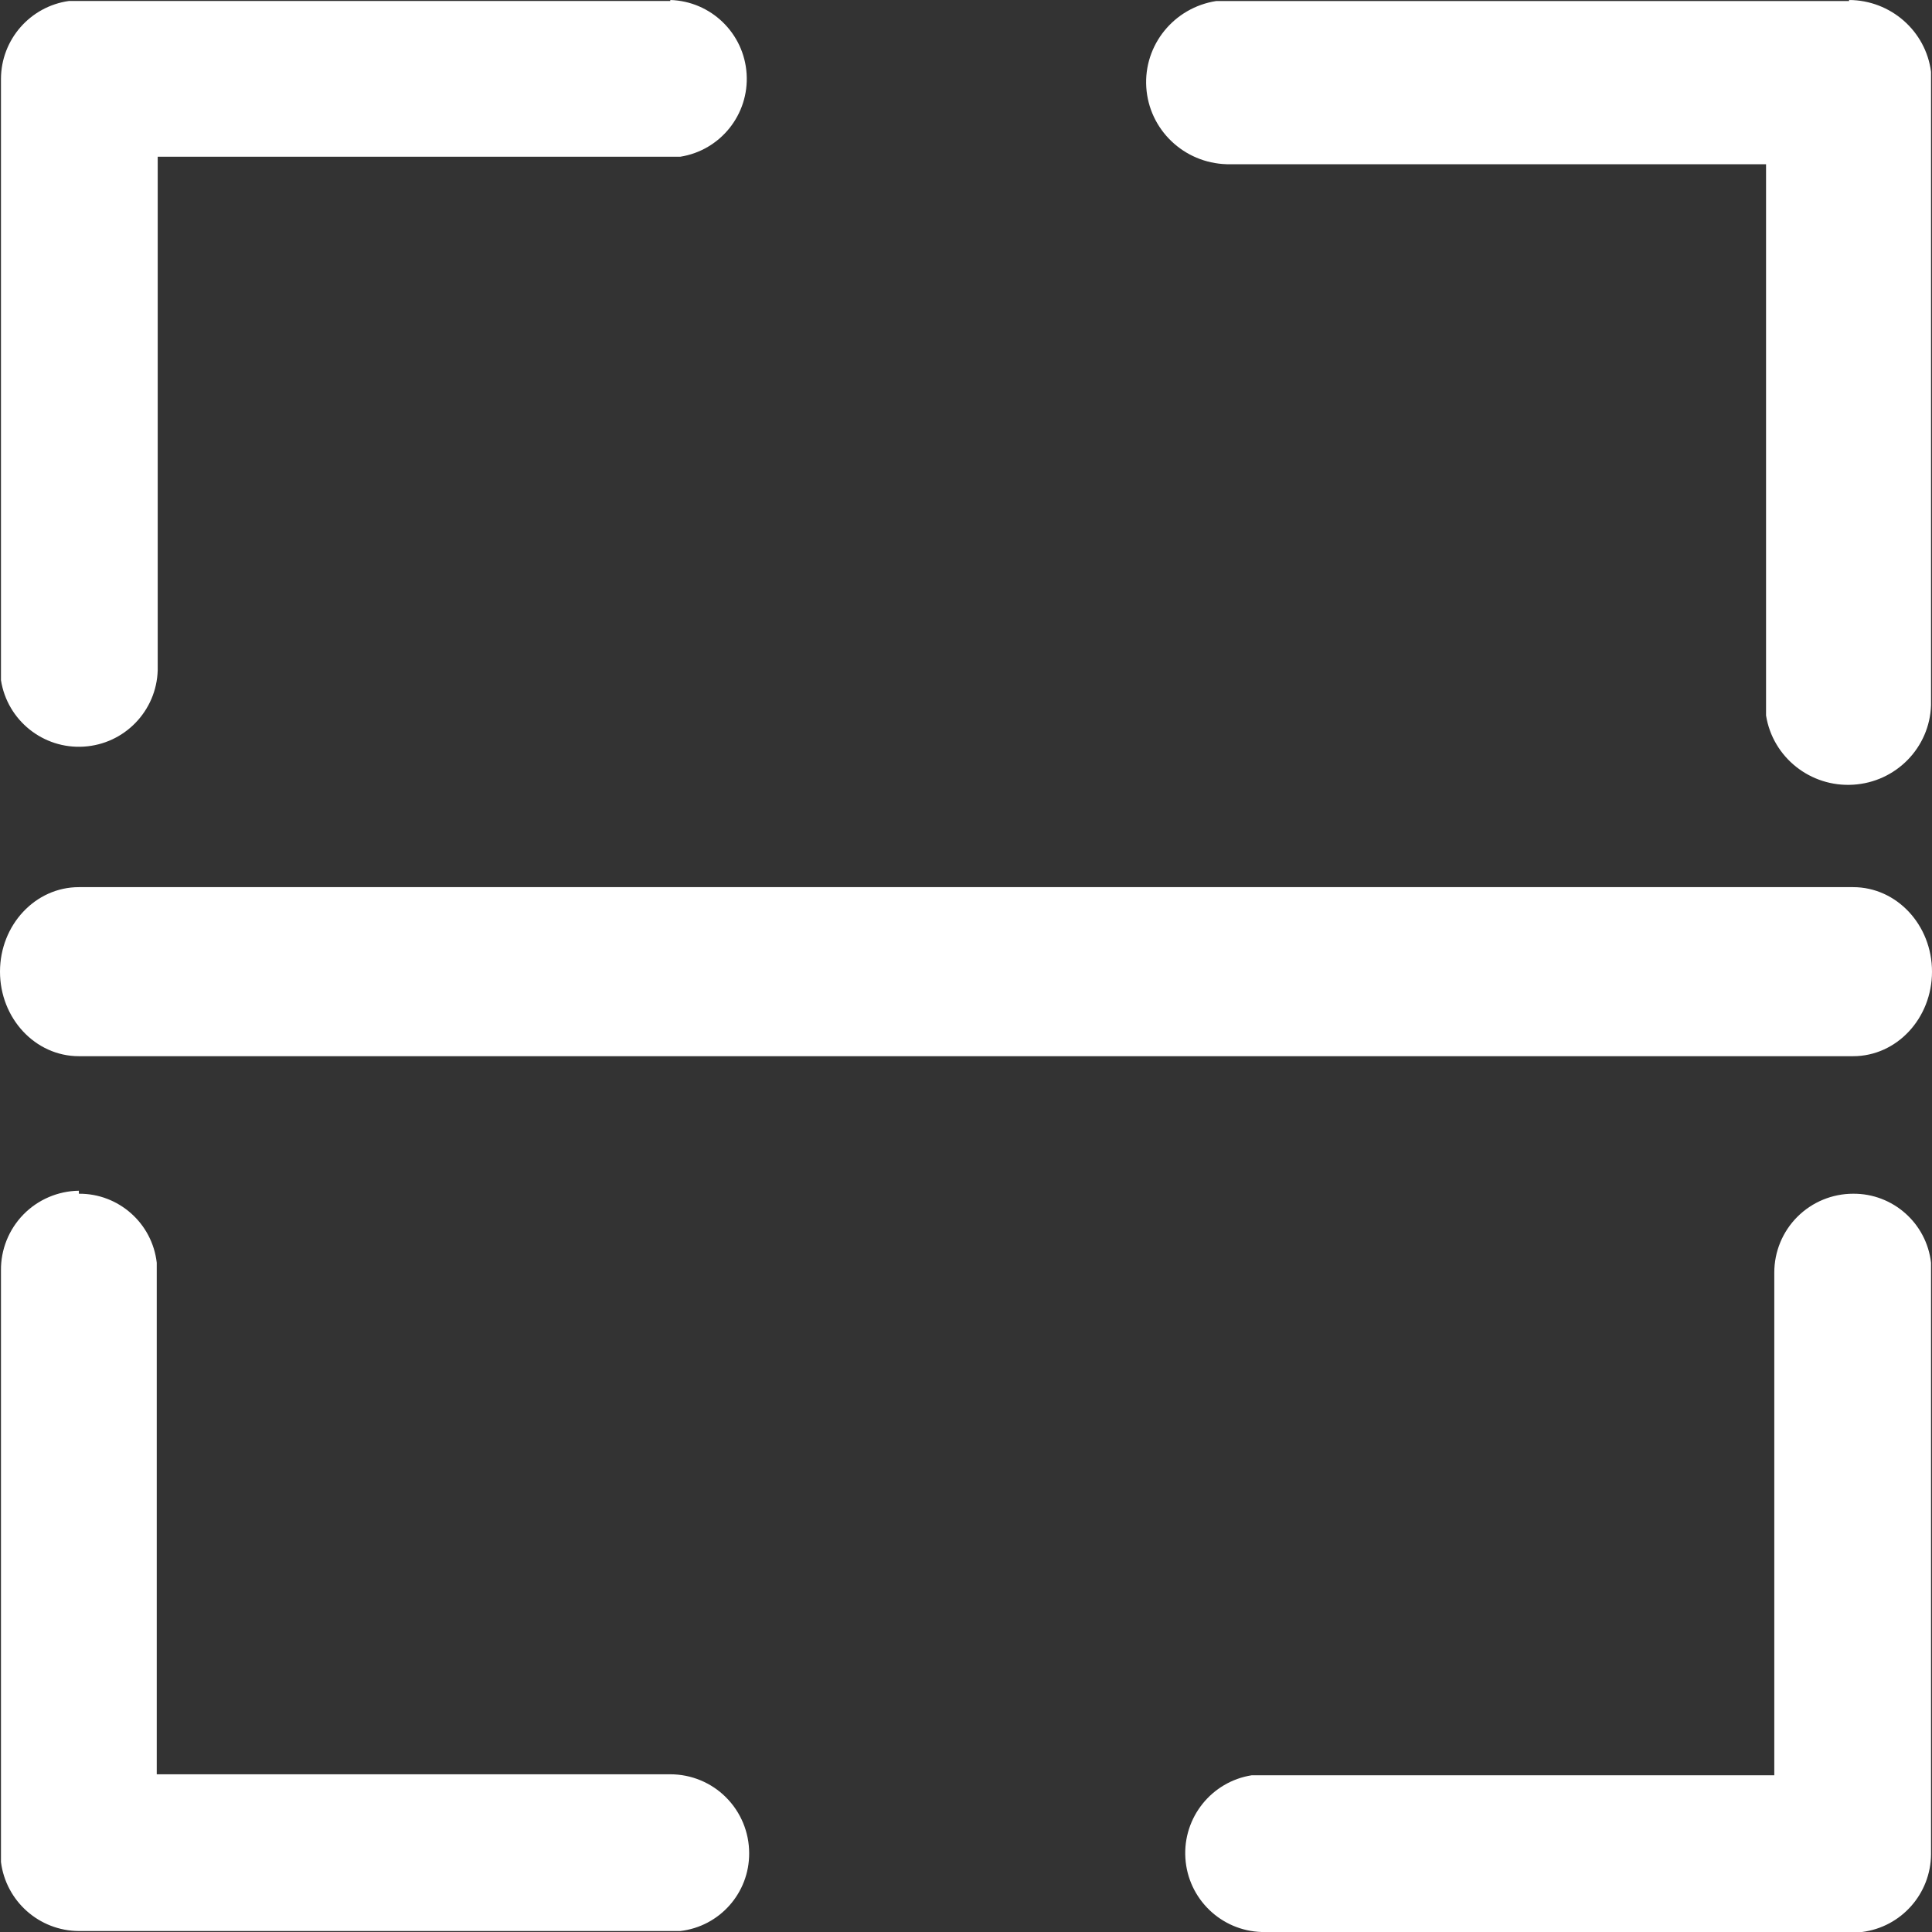 <?xml version="1.0" encoding="UTF-8"?>
<svg width="38px" height="38px" viewBox="0 0 38 38" version="1.1" xmlns="http://www.w3.org/2000/svg" xmlns:xlink="http://www.w3.org/1999/xlink">
    <rect x="0" y="0" width="38" height="38" fill="#333333" stroke="none"/>
    <title>扫码</title>
    <g id="小程序" stroke="none" stroke-width="1" fill="none" fill-rule="evenodd">
        <g id="H5" transform="translate(-169, -161)" fill="#FFFFFF" fill-rule="nonzero">
            <g id="编组-12" transform="translate(55, 161)">
                <g id="scan" transform="translate(114, 0)">
                    <path d="M36.449,23.479 C37.231,23.473 37.892,24.059 37.981,24.836 L37.981,36.468 C37.977,37.247 37.396,37.903 36.623,38 L24.816,38 C24.016,37.976 23.365,37.346 23.315,36.547 C23.264,35.748 23.831,35.041 24.622,34.917 L34.898,34.917 L34.898,25.03 C34.898,24.618 35.061,24.224 35.352,23.933 C35.643,23.642 36.038,23.479 36.449,23.479 L36.449,23.479 Z M1.551,23.479 C2.333,23.473 2.994,24.059 3.083,24.836 L3.083,34.898 L13.184,34.898 C13.595,34.898 13.99,35.061 14.28,35.352 C14.571,35.643 14.735,36.038 14.735,36.449 C14.74,37.231 14.155,37.892 13.378,37.981 L1.551,37.981 C0.772,37.977 0.117,37.396 0.019,36.623 L0.019,24.991 C0.014,24.579 0.173,24.183 0.46,23.888 C0.747,23.594 1.14,23.426 1.551,23.42 L1.551,23.479 Z M36.449,17.449 C37.306,17.449 38,18.193 38,19.111 C38,20.03 37.306,20.774 36.449,20.774 L1.551,20.774 C0.694,20.774 0,20.03 0,19.111 C0,18.193 0.694,17.449 1.551,17.449 L36.449,17.449 Z M36.369,0 C37.188,0.004 37.878,0.609 37.981,1.413 L37.981,13.87 C37.955,14.704 37.293,15.382 36.452,15.434 C35.61,15.487 34.867,14.896 34.736,14.072 L34.736,3.23 L24.127,3.23 C23.284,3.206 22.599,2.55 22.546,1.717 C22.493,0.885 23.09,0.149 23.923,0.02 L36.369,0.02 L36.369,0 Z M13.184,0 C13.984,0.024 14.635,0.654 14.685,1.453 C14.736,2.252 14.169,2.959 13.378,3.083 L3.102,3.083 L3.102,13.184 C3.078,13.984 2.449,14.635 1.649,14.685 C0.85,14.736 0.143,14.169 0.019,13.378 L0.019,1.551 C0.022,0.779 0.592,0.126 1.357,0.019 L13.184,0.019 L13.184,0 Z" id="形状"></path>
                </g>
            </g>
        </g>
    </g>
</svg>